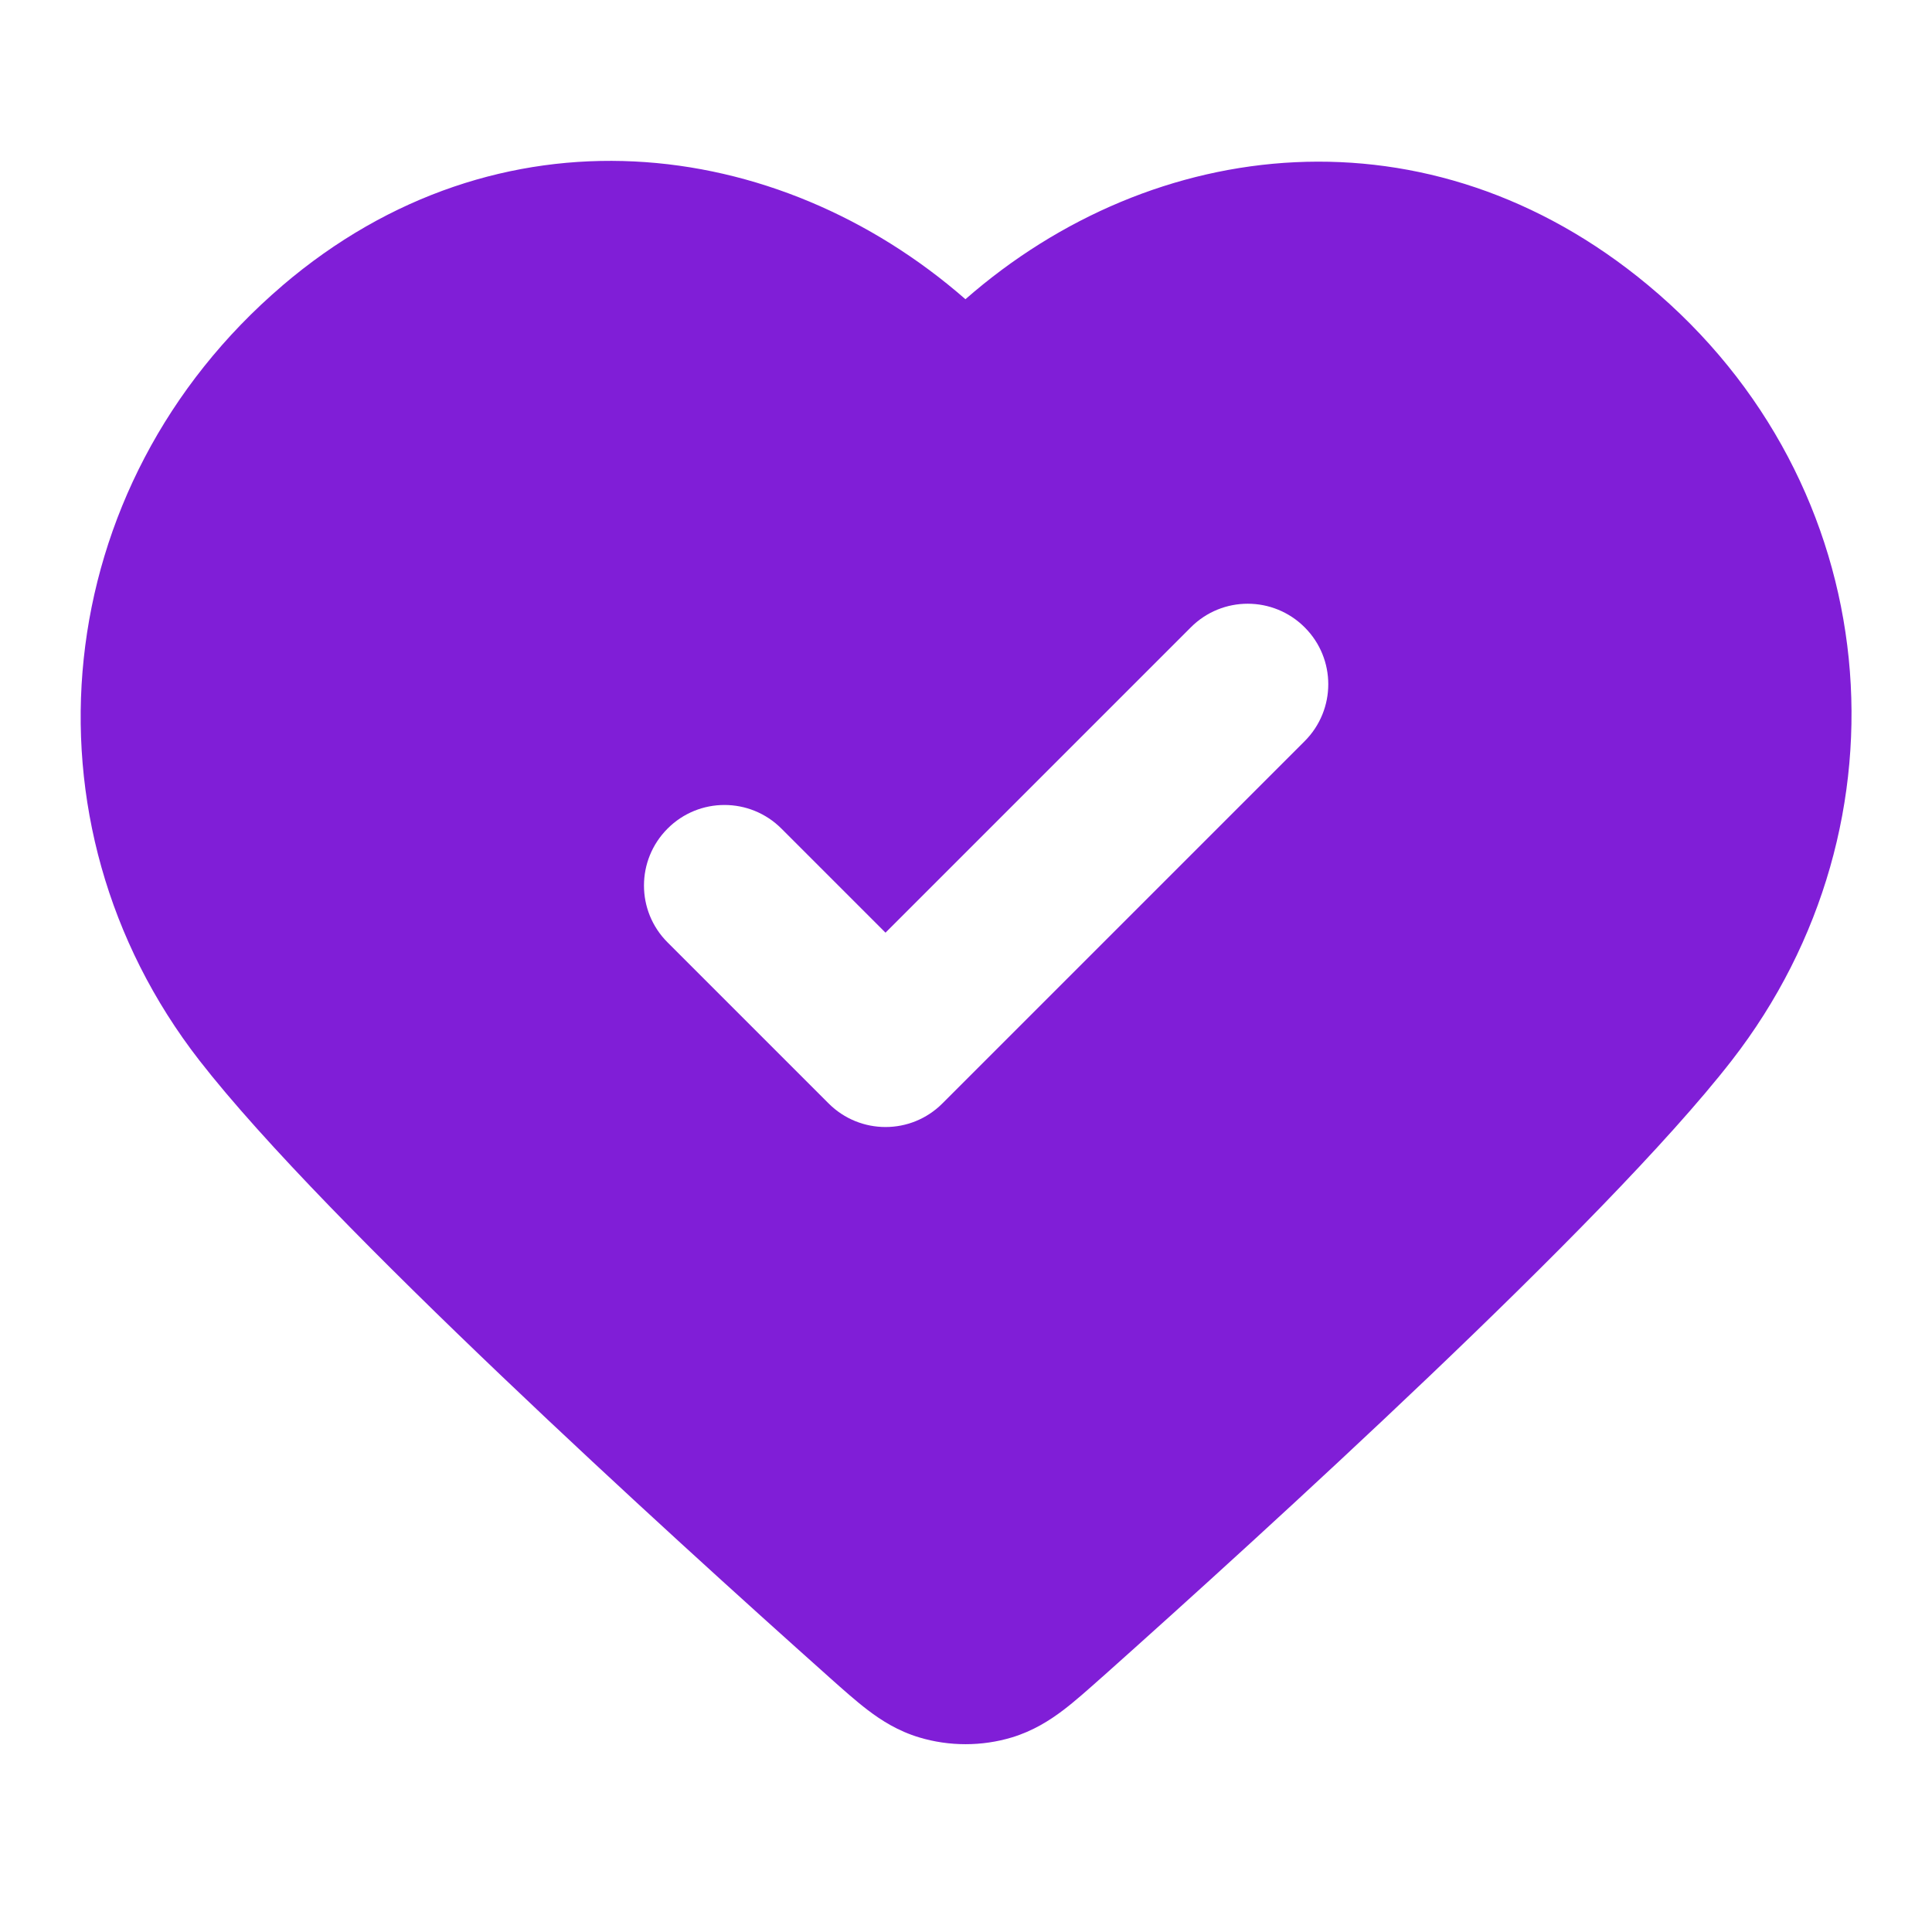 <svg fill="none" height="24" viewBox="0 0 24 24" width="24" xmlns="http://www.w3.org/2000/svg"><path clip-rule="evenodd" d="m3.505 3.55c2.687-2.296 6.148-1.878 8.488.167 2.337-2.046 5.761-2.434 8.478-.176 2.974 2.471 3.331 6.687 1.041 9.633-.795 1.023-2.274 2.509-3.757 3.923-1.5 1.43-3.058 2.839-4.05 3.724l-.022.019c-.163.145-.325.29-.475.404-.169.128-.375.259-.639.339-.372.112-.777.112-1.149 0-.264-.079-.471-.211-.639-.339-.15-.114-.312-.259-.475-.404l-.022-.02c-.992-.885-2.551-2.294-4.05-3.724-1.483-1.414-2.962-2.9-3.757-3.923-2.299-2.958-1.876-7.141 1.03-9.624zm12.702 5.657c.391-.391.391-1.024 0-1.414-.391-.391-1.024-.391-1.414 0l-3.793 3.793-1.293-1.293c-.391-.391-1.024-.391-1.414 0-.391.391-.391 1.024 0 1.414l2 2c.391.391 1.024.391 1.414 0z" fill="#801ed7" fill-rule="evenodd"/></svg>